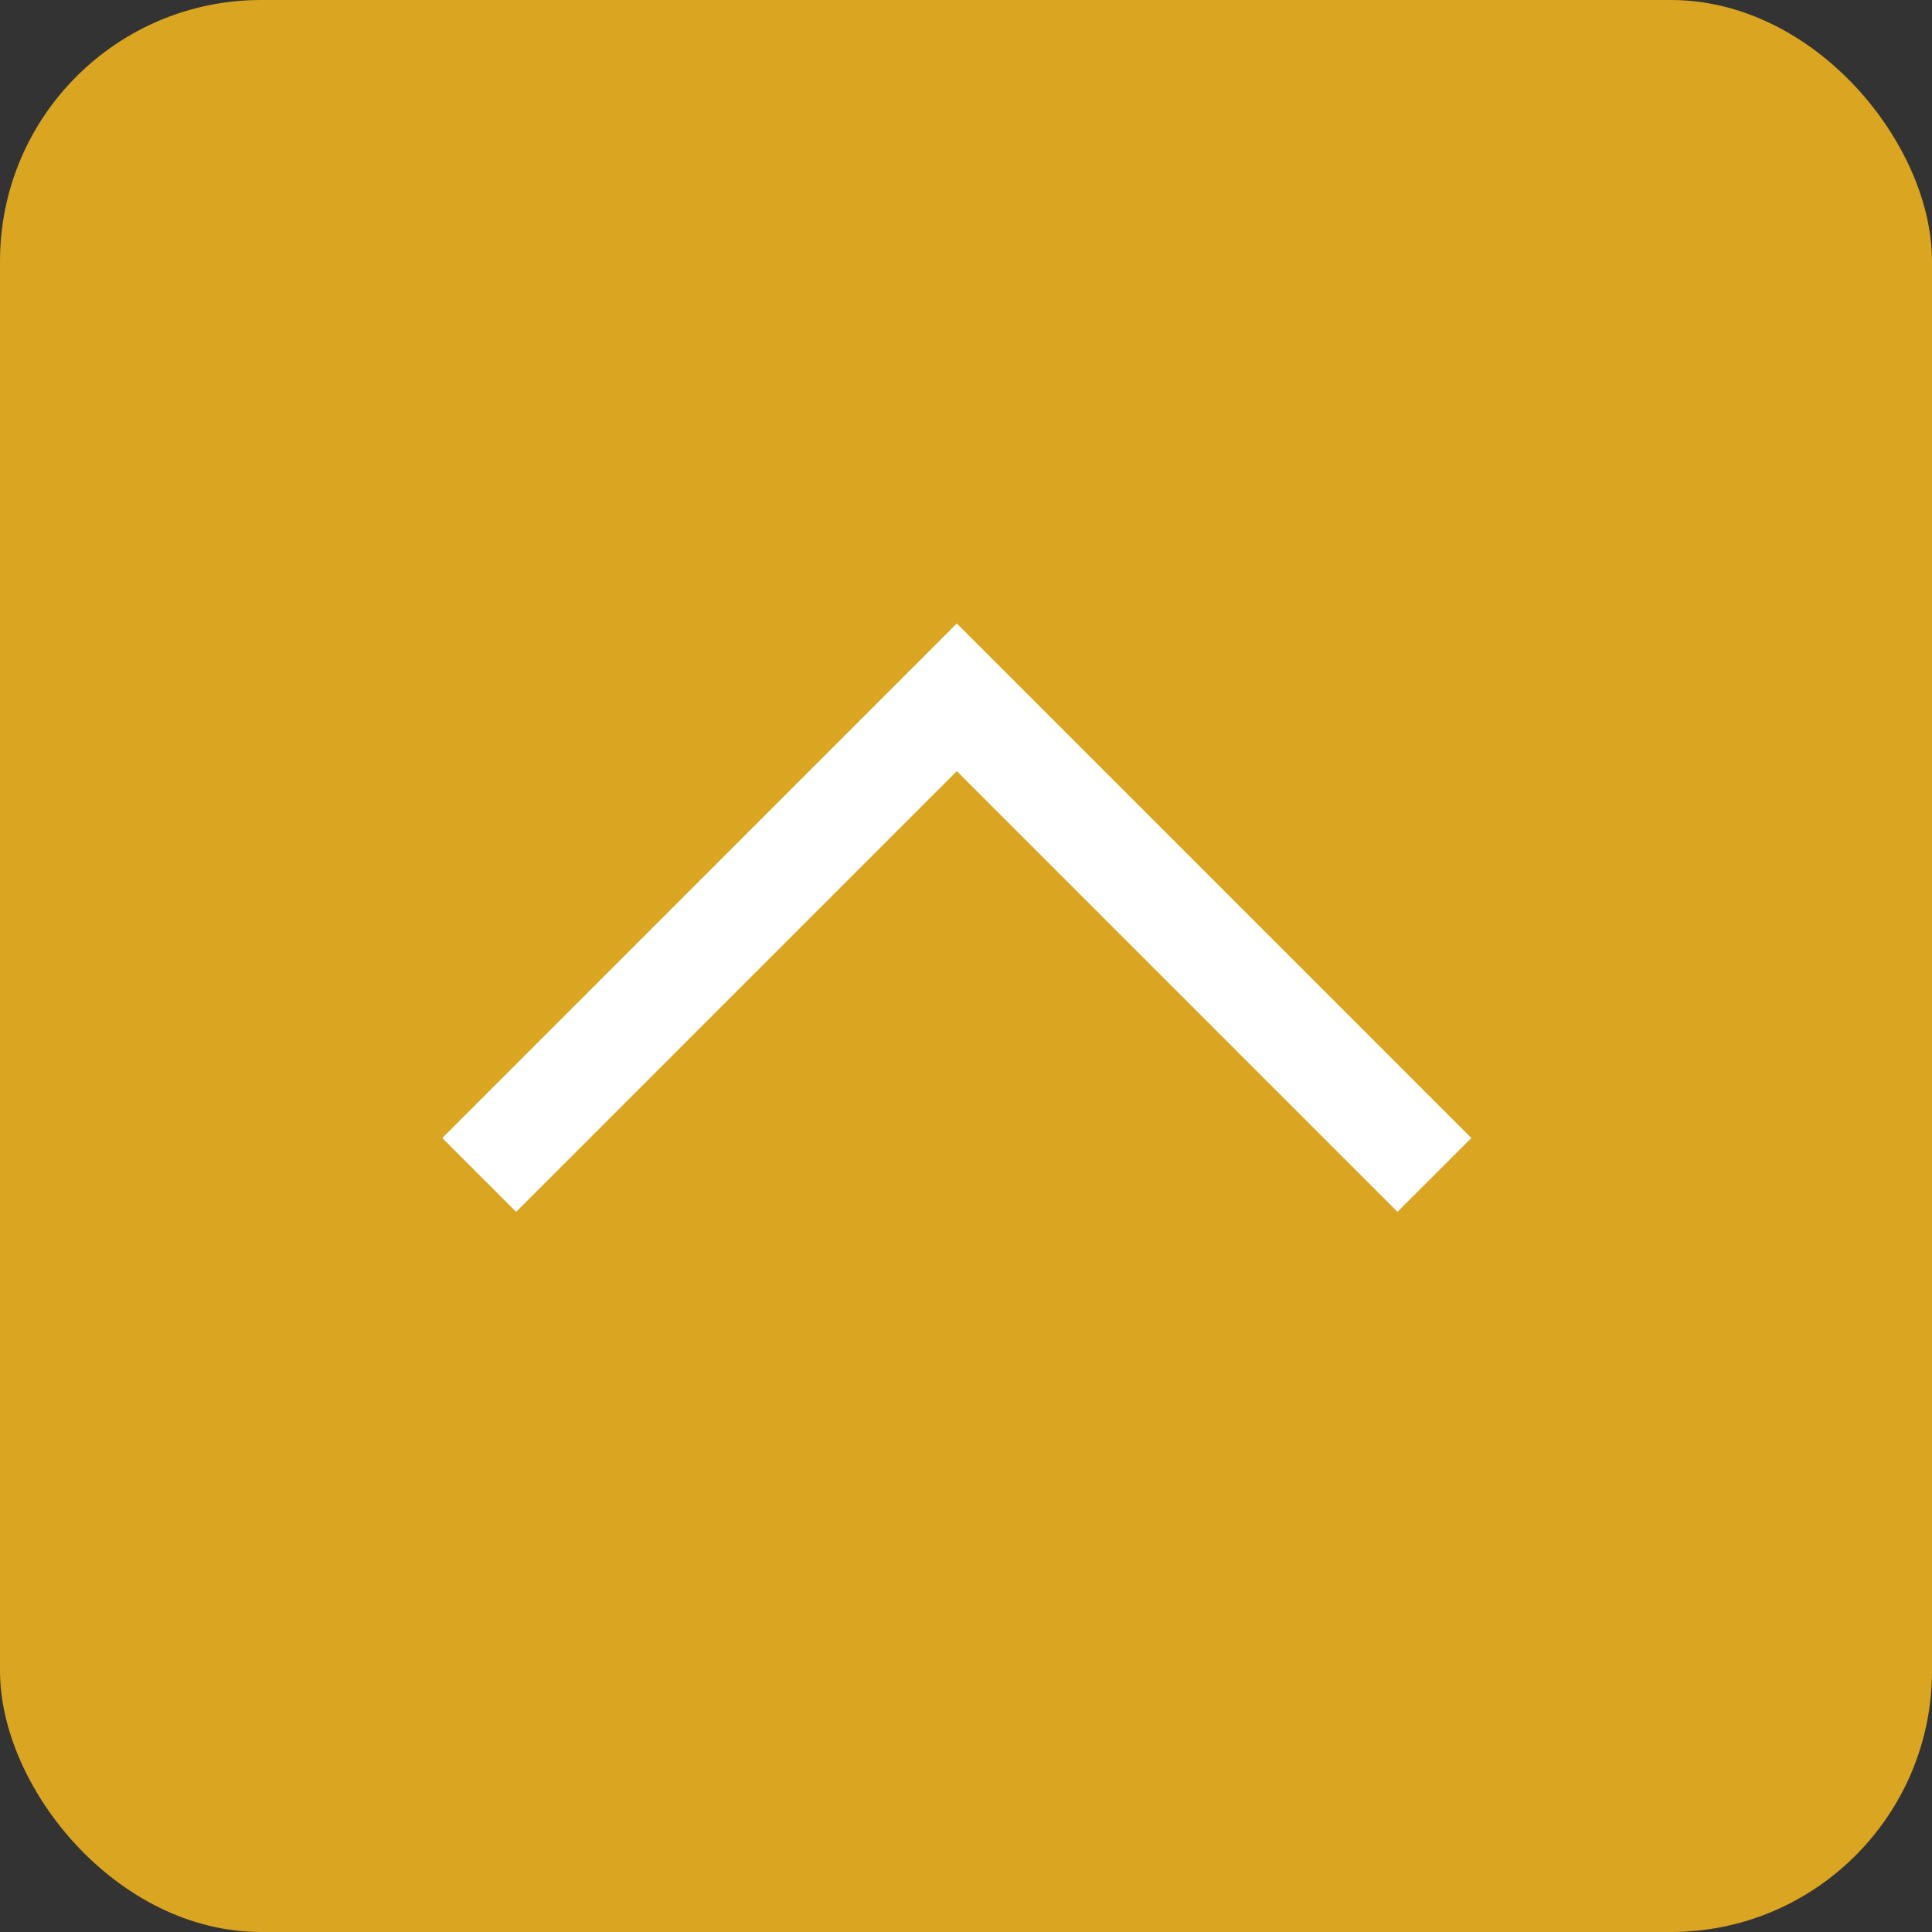<svg xmlns="http://www.w3.org/2000/svg" width="74" height="74" viewBox="0 0 74 74">
  <rect x="0" y="0" width="74" height="74" fill="#333333" stroke="none"/>
  <g id="Group_553" data-name="Group 553" transform="translate(-1767 -8660)">
    <rect id="Rectangle_226" data-name="Rectangle 226" width="74" height="74" rx="10" transform="translate(1767 8660)" fill="#DAA520"/>
    <path id="Path_4713" data-name="Path 4713" d="M-18221.645,7287.2l18.293-18.294,18.293,18.294" transform="translate(20007 1417.802)" fill="none" stroke="#fff" stroke-width="4"/>
  </g>
</svg>
